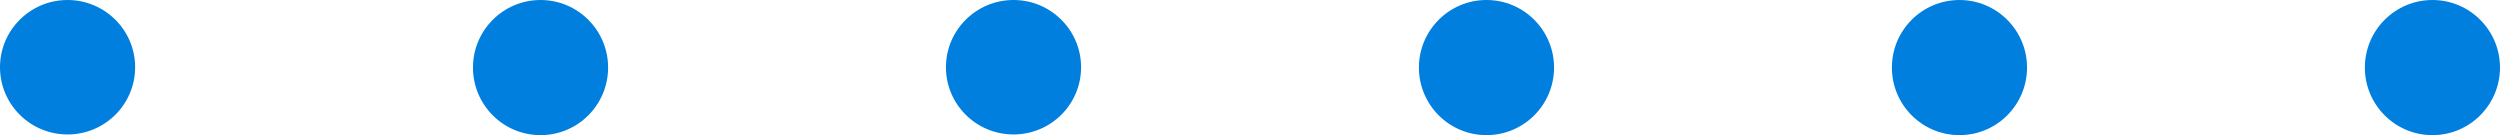 
<svg width="37px" height="2px" viewBox="0 0 37 2" version="1.1" xmlns="http://www.w3.org/2000/svg" xmlns:xlink="http://www.w3.org/1999/xlink">
  <!-- Generator: Sketch 44.1 (41455) - http://www.bohemiancoding.com/sketch -->
  <desc>Created with Sketch.</desc>
  <defs></defs>
  <g id="wizard" stroke="none" stroke-width="1" fill="none" fill-rule="evenodd">
    <g id="wizard_状态" transform="translate(-404, -443)" fill="#007FDF">
      <g id="Group-5" transform="translate(240, 414)">
        <path d="M179,30.99 C178.448,30.99 178,30.545 178,29.995 C178,29.446 178.448,29 179,29 C179.552,29 180,29.446 180,29.995 C180,30.545 179.552,30.99 179,30.99 Z M186,31 C185.448,31 185,30.552 185,30 C185,29.448 185.448,29 186,29 C186.552,29 187,29.448 187,30 C187,30.552 186.552,31 186,31 Z M165,30.99 C164.448,30.99 164,30.545 164,29.995 C164,29.446 164.448,29 165,29 C165.552,29 166,29.446 166,29.995 C166,30.545 165.552,30.99 165,30.99 Z M172,31 C171.448,31 171,30.552 171,30 C171,29.448 171.448,29 172,29 C172.552,29 173,29.448 173,30 C173,30.552 172.552,31 172,31 Z M193,31 C192.448,31 192,30.552 192,30 C192,29.448 192.448,29 193,29 C193.552,29 194,29.448 194,30 C194,30.552 193.552,31 193,31 Z M200,31 C199.448,31 199,30.552 199,30 C199,29.448 199.448,29 200,29 C200.552,29 201,29.448 201,30 C201,30.552 200.552,31 200,31 Z" id="Combined-Shape"></path>
      </g>
    </g>
  </g>
</svg>
